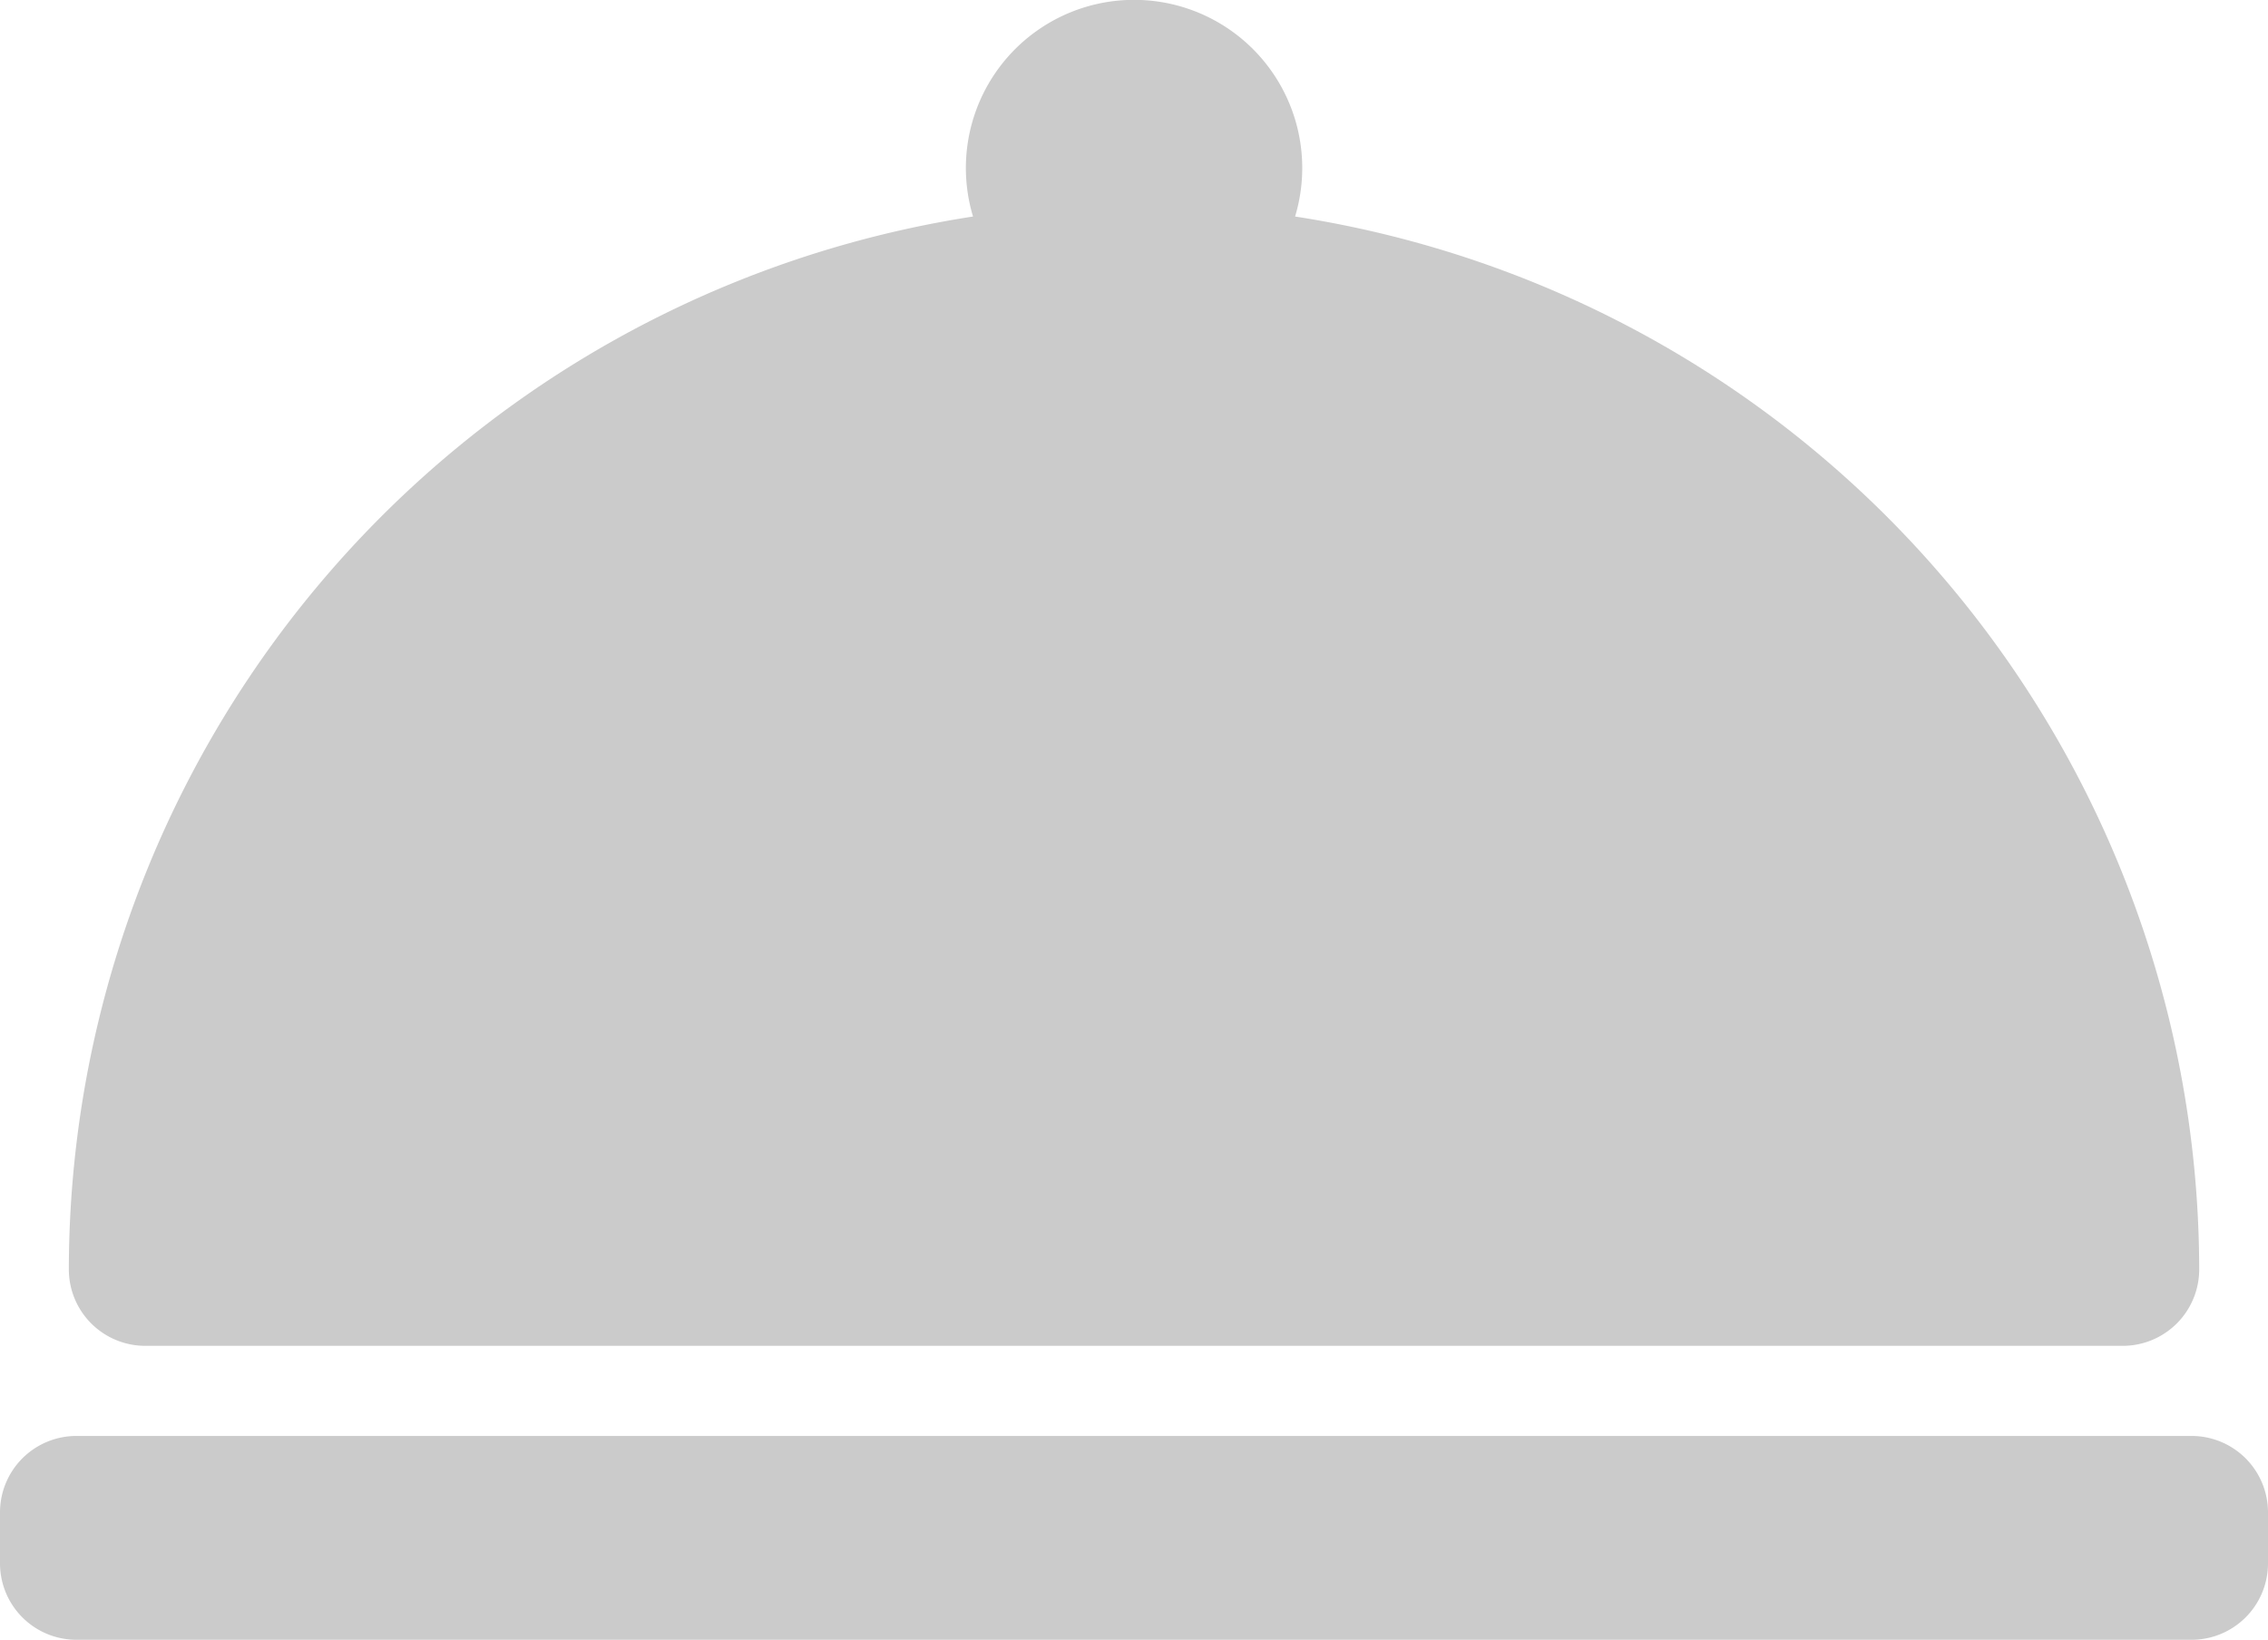 <svg xmlns="http://www.w3.org/2000/svg" width="55.183" height="39.903" viewBox="0 0 55.183 39.903">
  <g id="Group_20284" data-name="Group 20284" transform="translate(-220 -330)">
    <path id="dish-svgrepo-com" d="M52.389,61.694a1.86,1.86,0,0,1-1.86,1.86H2.415a1.86,1.86,0,0,1-1.86-1.86,25.958,25.958,0,0,1,22-25.621,4.092,4.092,0,1,1,7.836,0A25.958,25.958,0,0,1,52.389,61.694ZM7.88,59.7Z" transform="translate(221.12 299.196)" fill="#cbcbcb"/>
    <path id="dish-svgrepo-com-2" data-name="dish-svgrepo-com" d="M55.183,67.607v1.24a1.86,1.86,0,0,1-1.86,1.86H1.86A1.86,1.86,0,0,1,0,68.847v-1.24a1.86,1.86,0,0,1,1.86-1.86H53.323A1.86,1.86,0,0,1,55.183,67.607ZM27.591,30.8Z" transform="translate(220 299.196)" fill="#cbcbcb"/>
  </g>
</svg>
